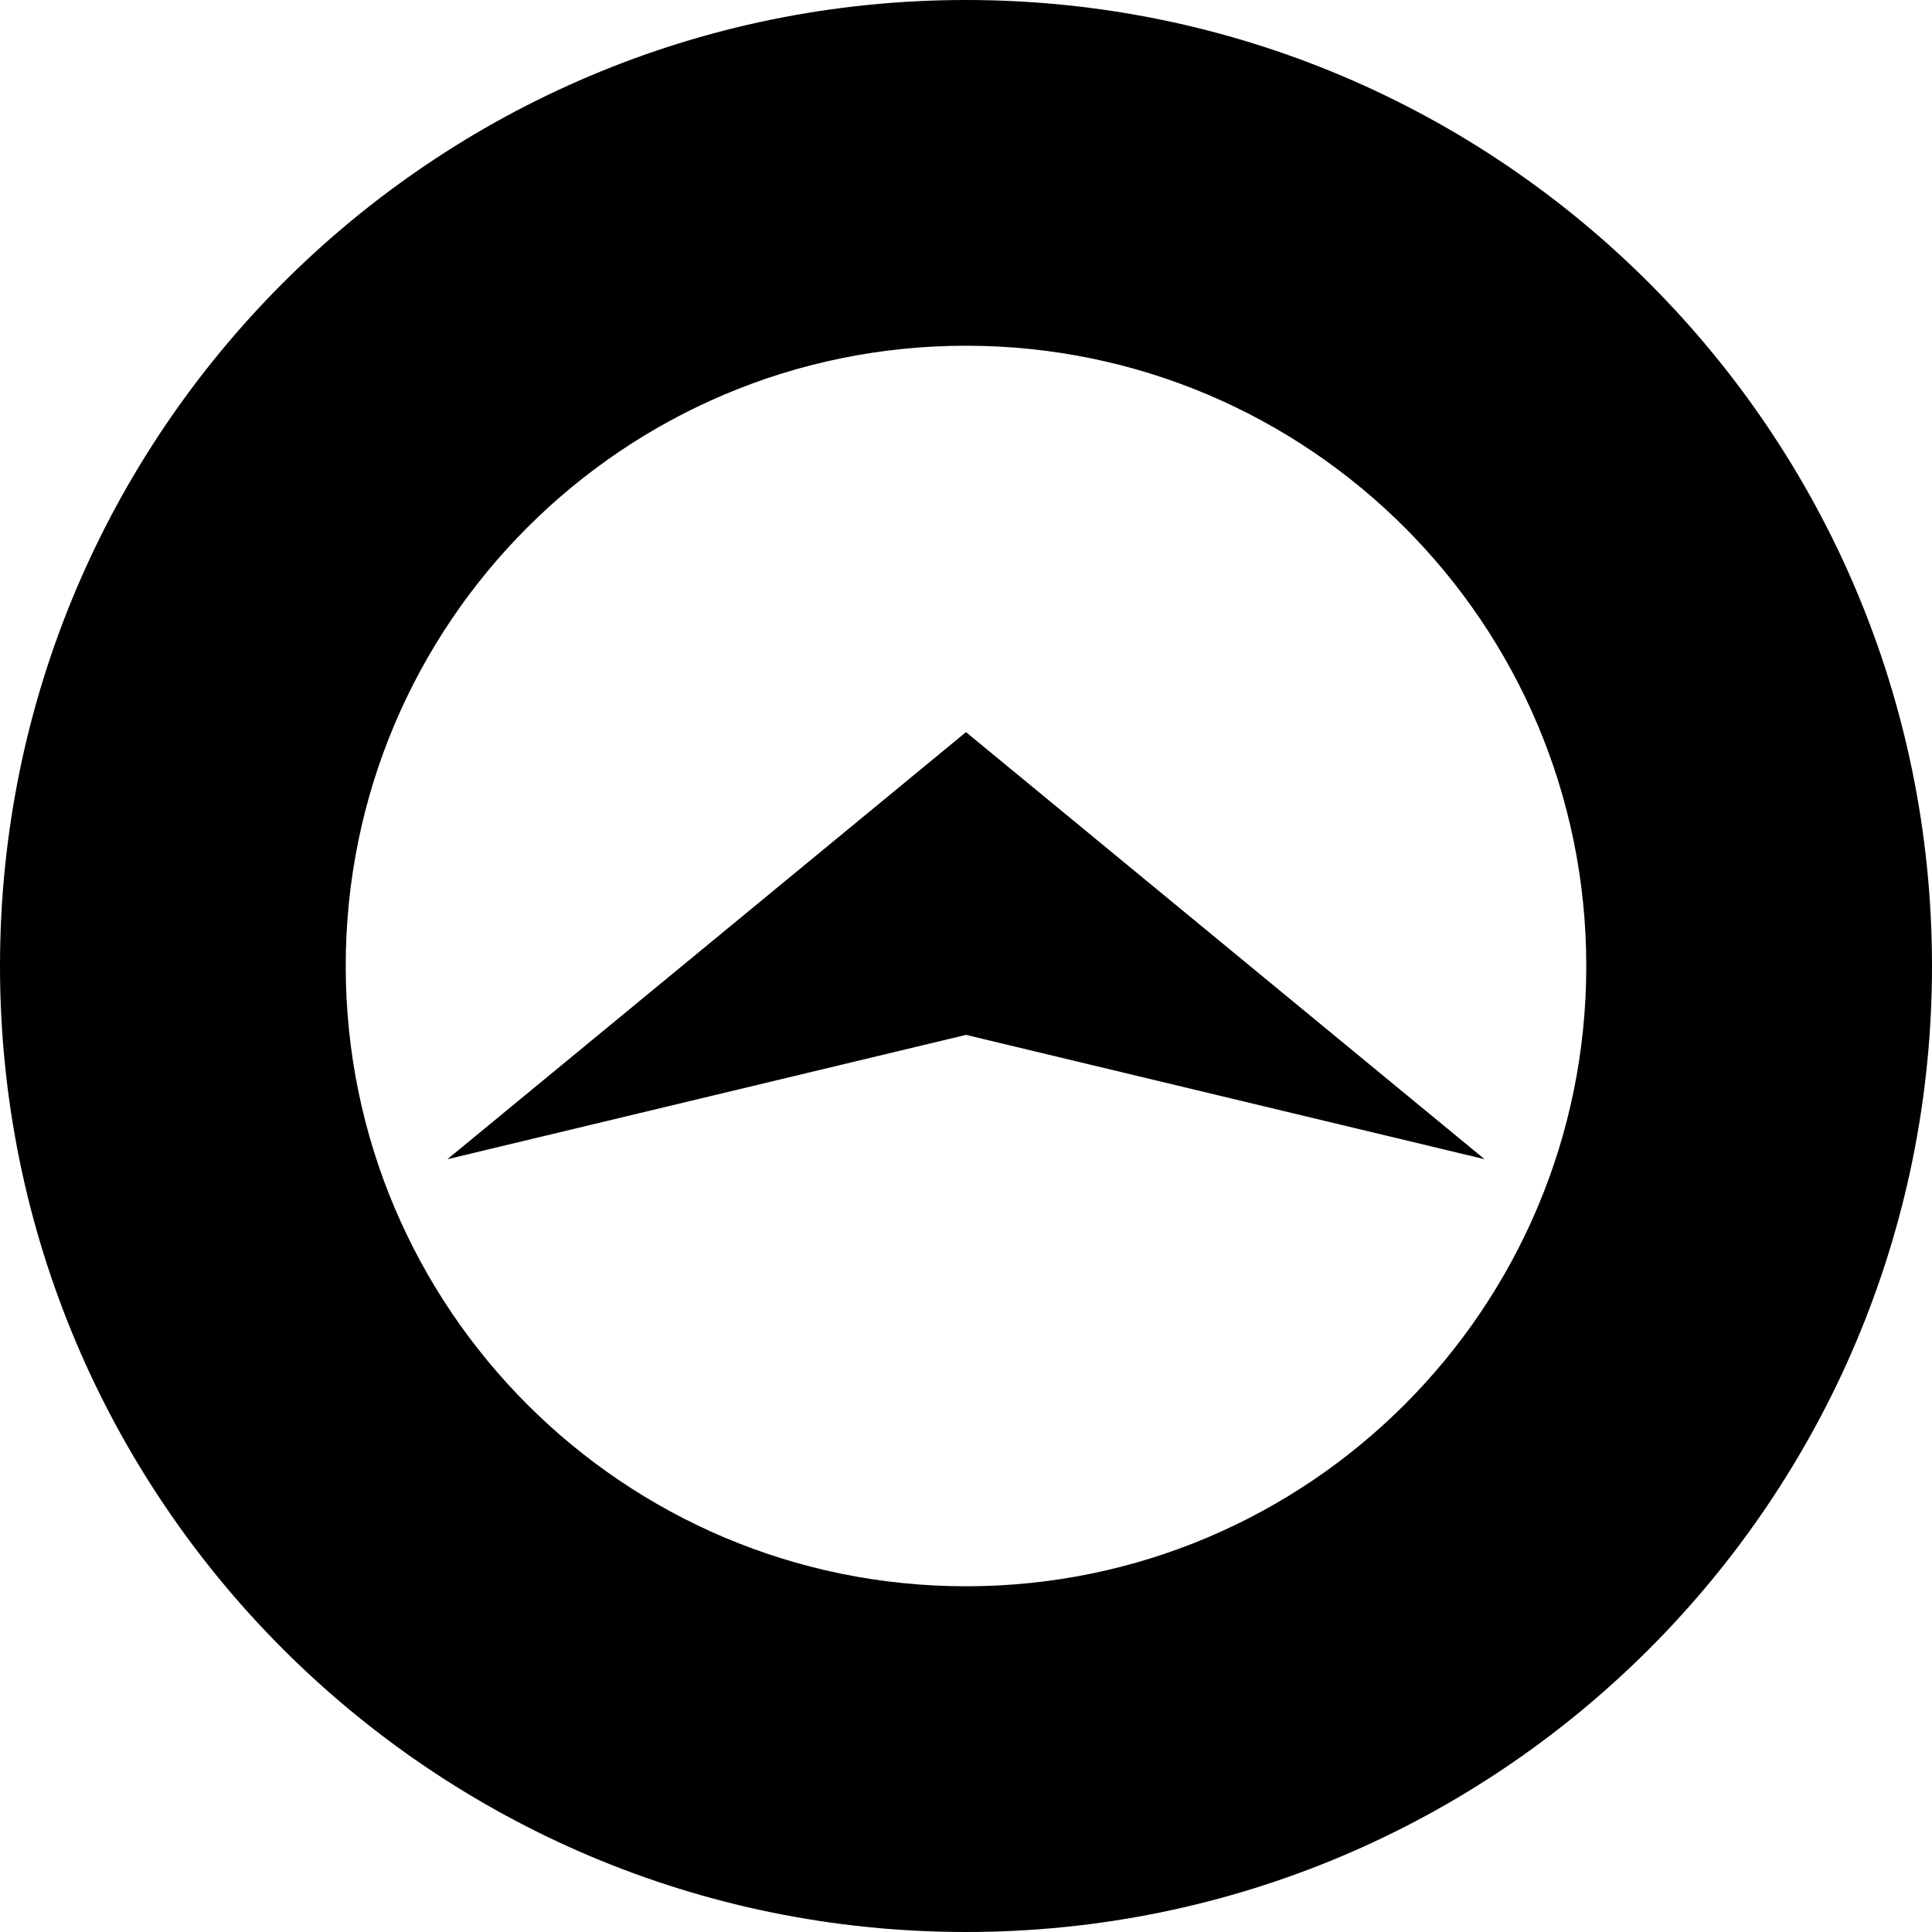 <svg viewBox="0 0 95 95" xmlns="http://www.w3.org/2000/svg">
<path d="M47.5 0C73.734 0 95 21.267 95 47.5C95 73.734 73.734 95 47.5 95C21.267 95 0 73.733 0 47.5C0 21.267 21.267 0 47.5 0ZM47.5 17C30.656 17 17 30.655 17 47.5C17 64.345 30.655 78 47.5 78C64.345 78 78 64.345 78 47.5C78 30.655 64.345 17 47.5 17ZM73 57L47.5 50.887L22 57L47.5 36L73 57Z"/>
</svg>
